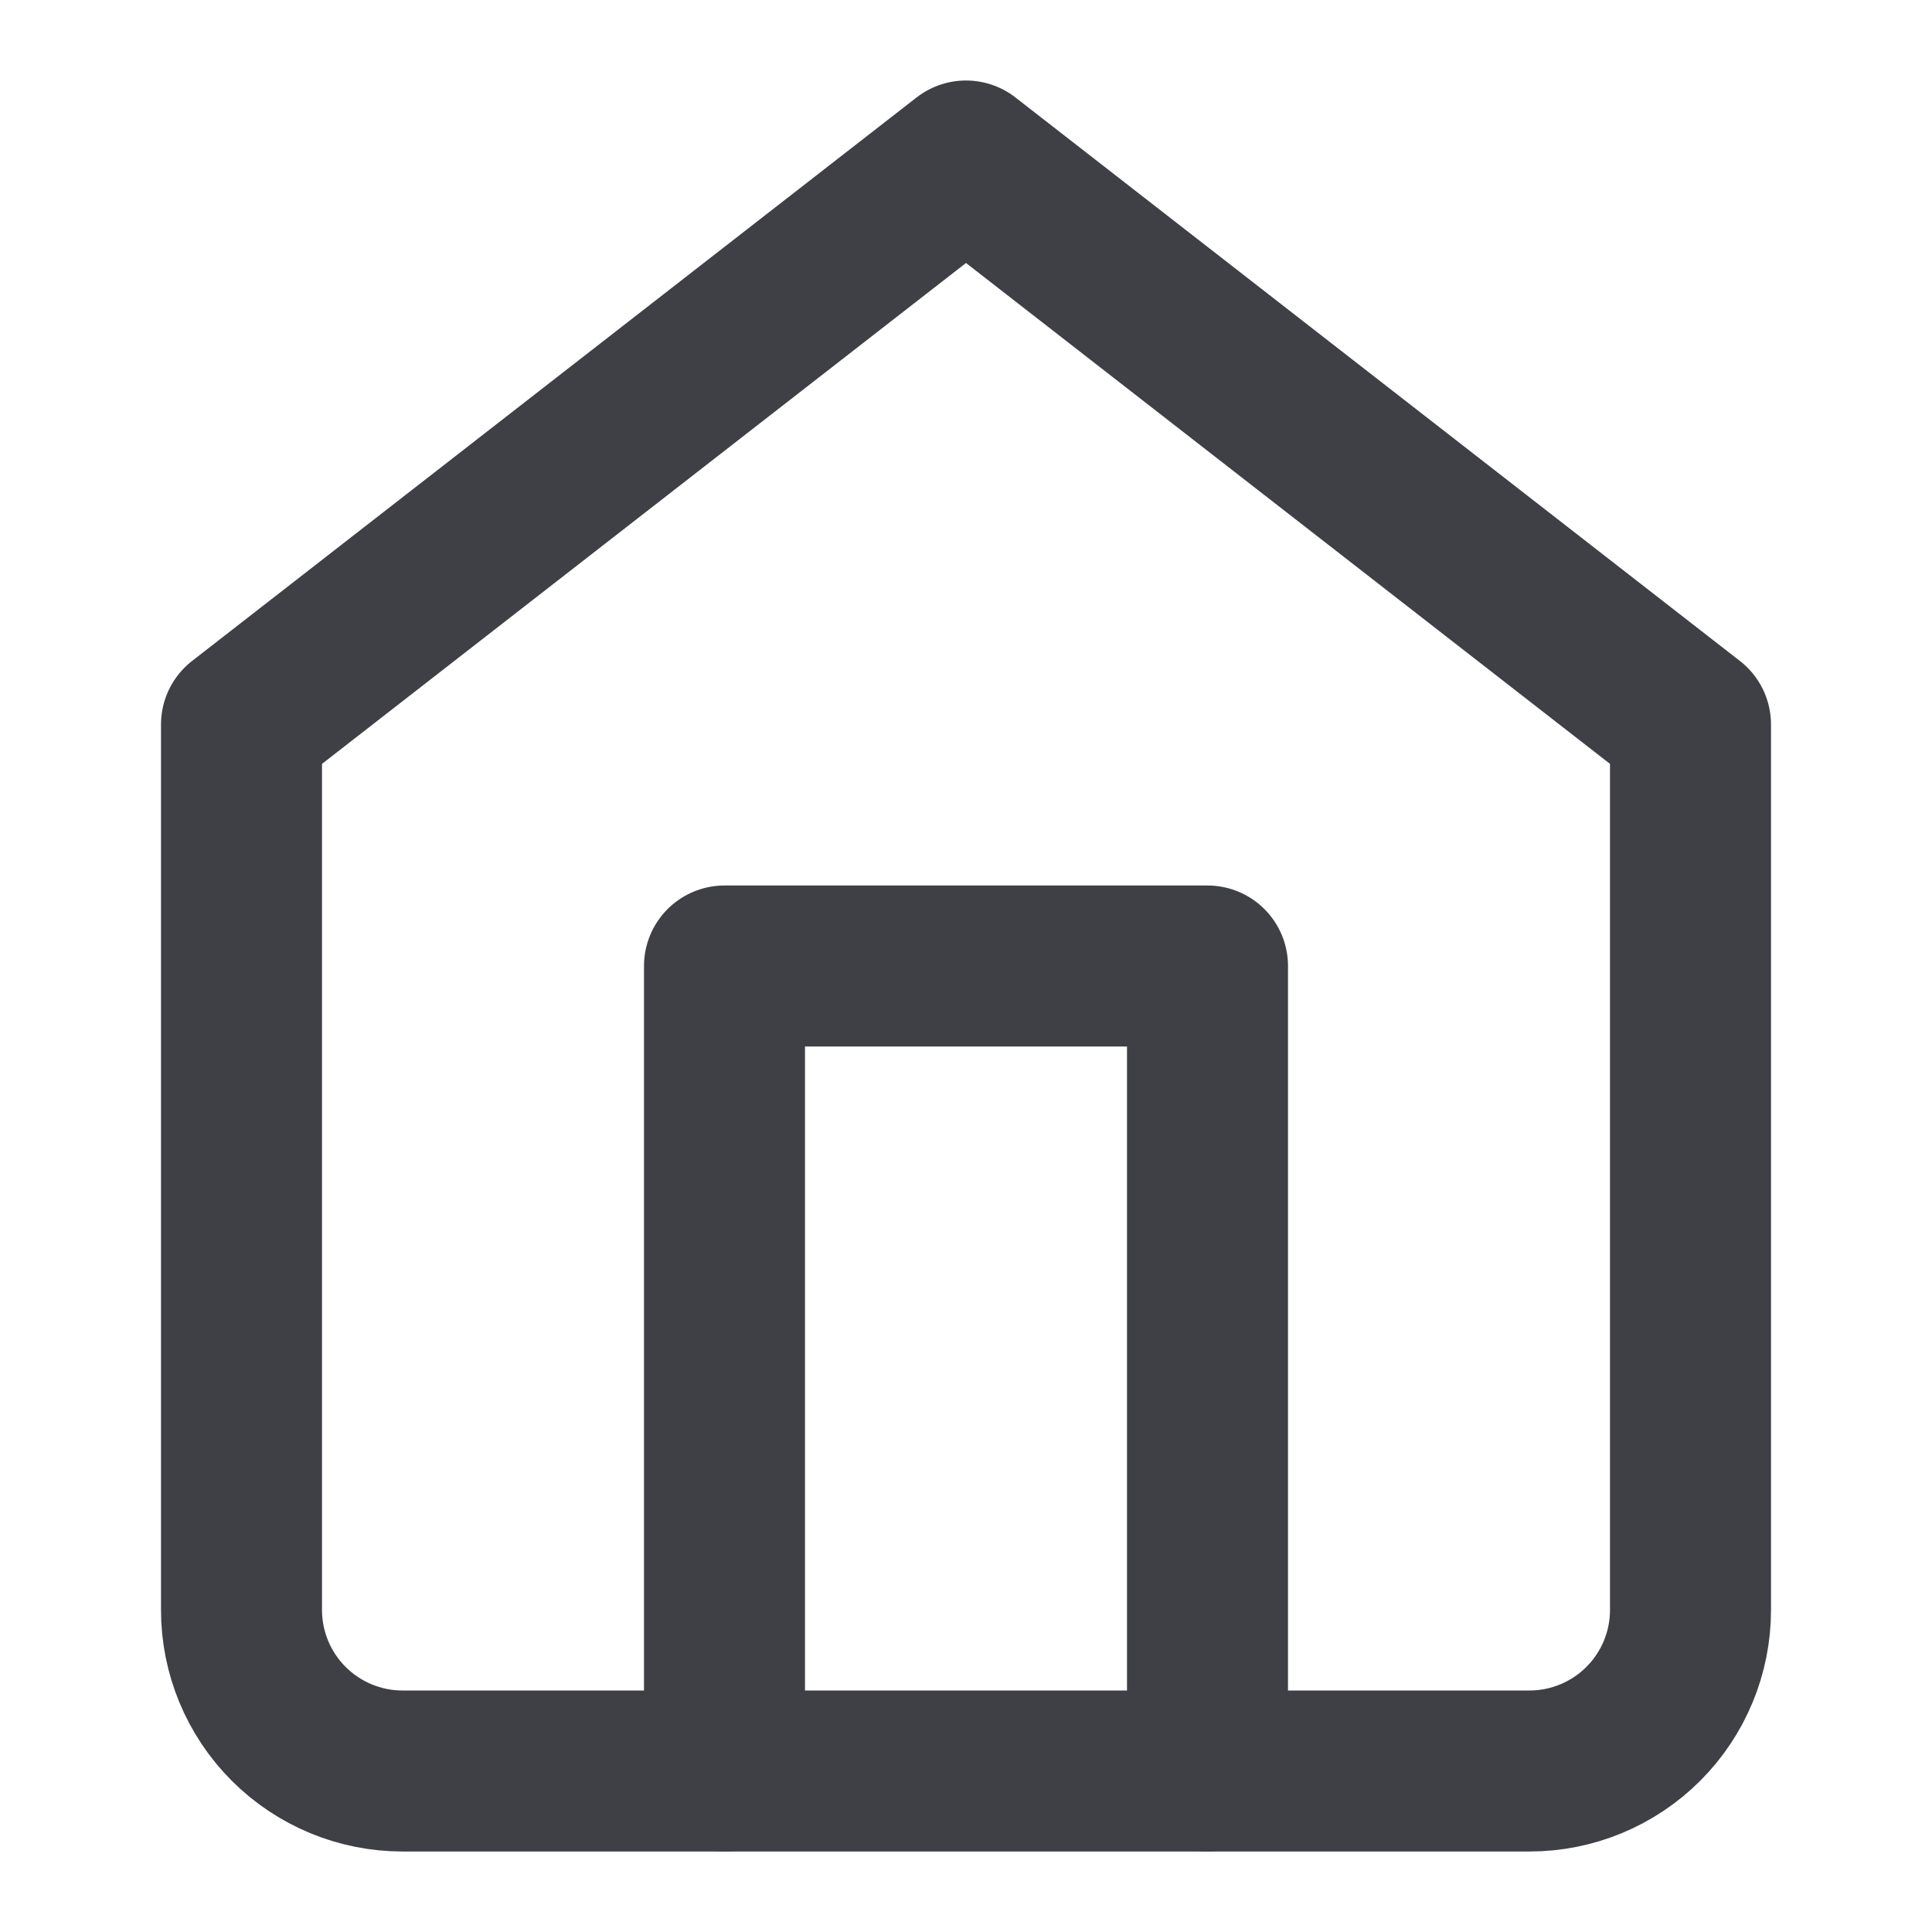 <svg width="24" height="24" viewBox="0 0 24 24" fill="none" xmlns="http://www.w3.org/2000/svg">
<path d="M3 9L12 2L21 9V20C21 20.53 20.789 21.039 20.414 21.414C20.039 21.789 19.53 22 19 22H5C4.47 22 3.961 21.789 3.586 21.414C3.211 21.039 3 20.53 3 20V9Z" stroke="#3F3F46" stroke-width="2" stroke-linecap="round" stroke-linejoin="round"/>
<path d="M9 22V12H15V22" stroke="#3F3F46" stroke-width="2" stroke-linecap="round" stroke-linejoin="round"/>
</svg>
